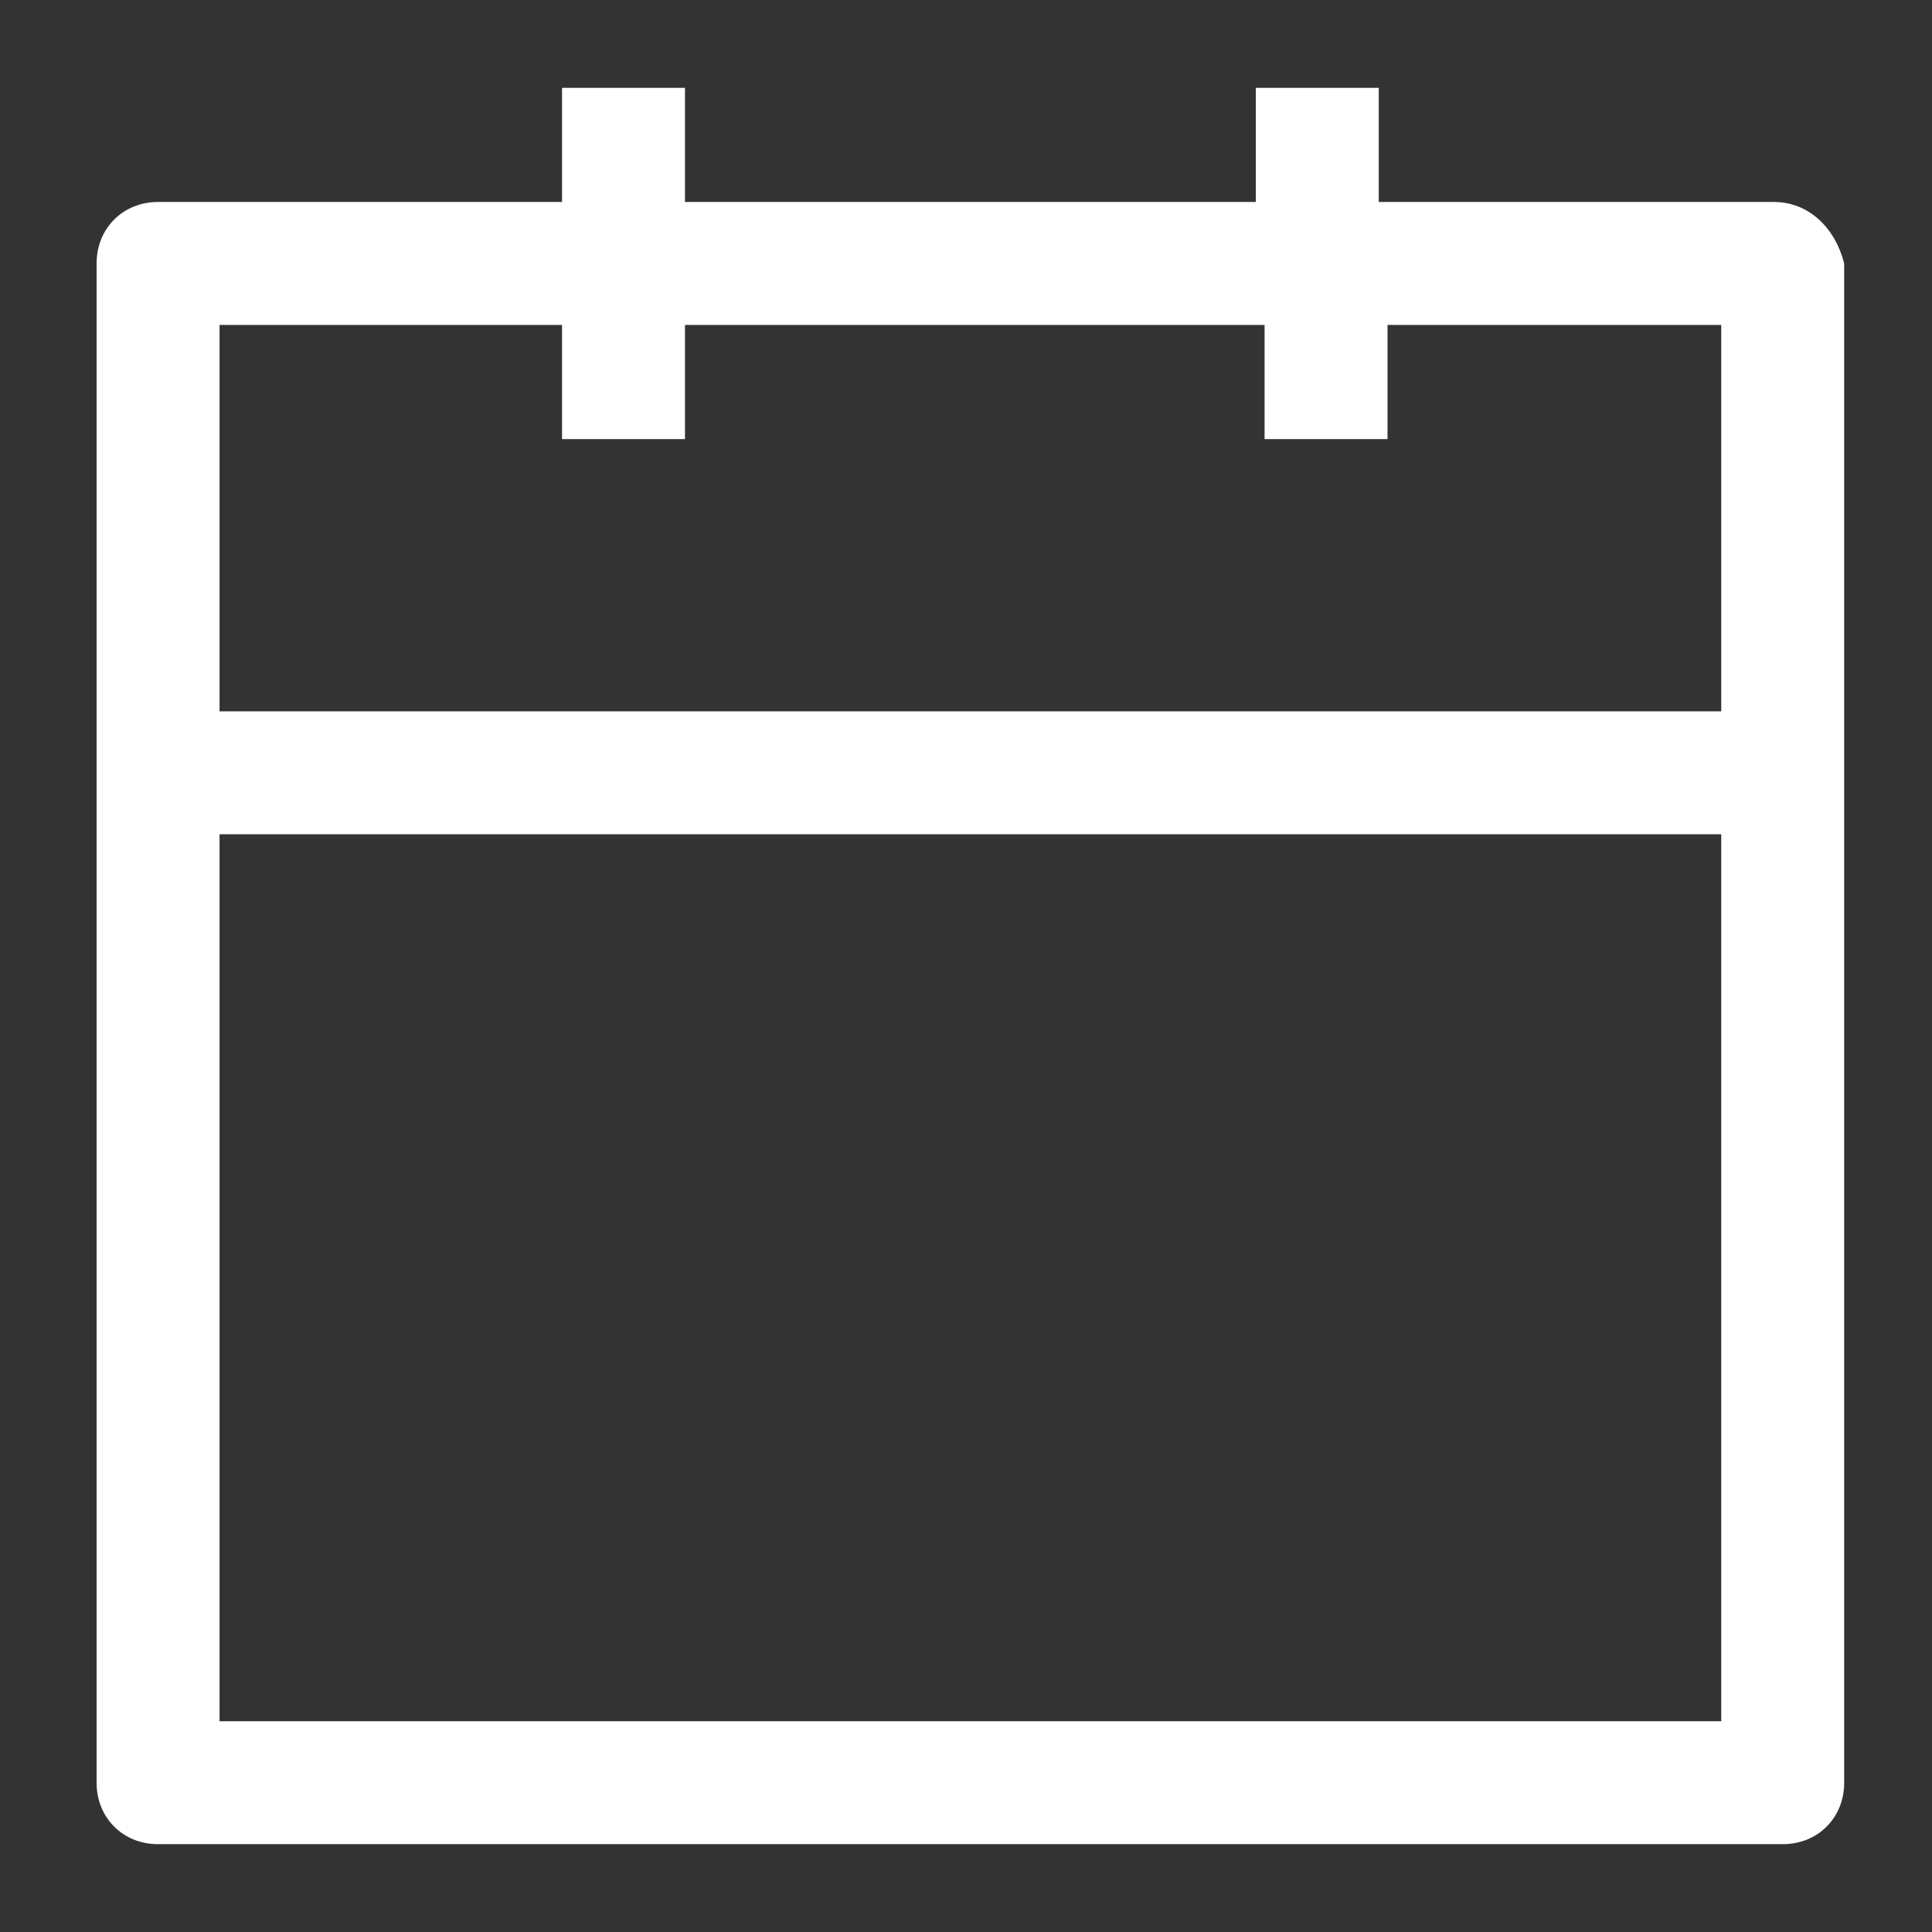 <?xml version="1.0" standalone="no"?><!DOCTYPE svg PUBLIC "-//W3C//DTD SVG 1.1//EN" "http://www.w3.org/Graphics/SVG/1.1/DTD/svg11.dtd"><svg t="1529903880308" class="icon" style="" viewBox="0 0 1024 1024" version="1.1" xmlns="http://www.w3.org/2000/svg" p-id="3325" xmlns:xlink="http://www.w3.org/1999/xlink" width="32" height="32"><rect x="0" y="0" width="1024" height="1024" fill="#333333" stroke="none"/><defs><style type="text/css"></style></defs><path d="M940.218 107.055h-209.455V46.545h-65.164v60.509H363.055V46.545H297.891v60.509H83.782c-18.618 0-32.582 13.964-32.582 32.582v805.236c0 18.618 13.964 32.582 32.582 32.582h861.091c18.618 0 32.582-13.964 32.582-32.582V139.636c-4.655-18.618-18.618-32.582-37.236-32.582zM297.891 172.218V232.727h65.164V172.218h307.2V232.727h65.164V172.218h176.873v204.8H116.364V172.218h181.527zM116.364 912.291V442.182h795.927v470.109H116.364z" p-id="3326" fill="#ffffff"></path></svg>